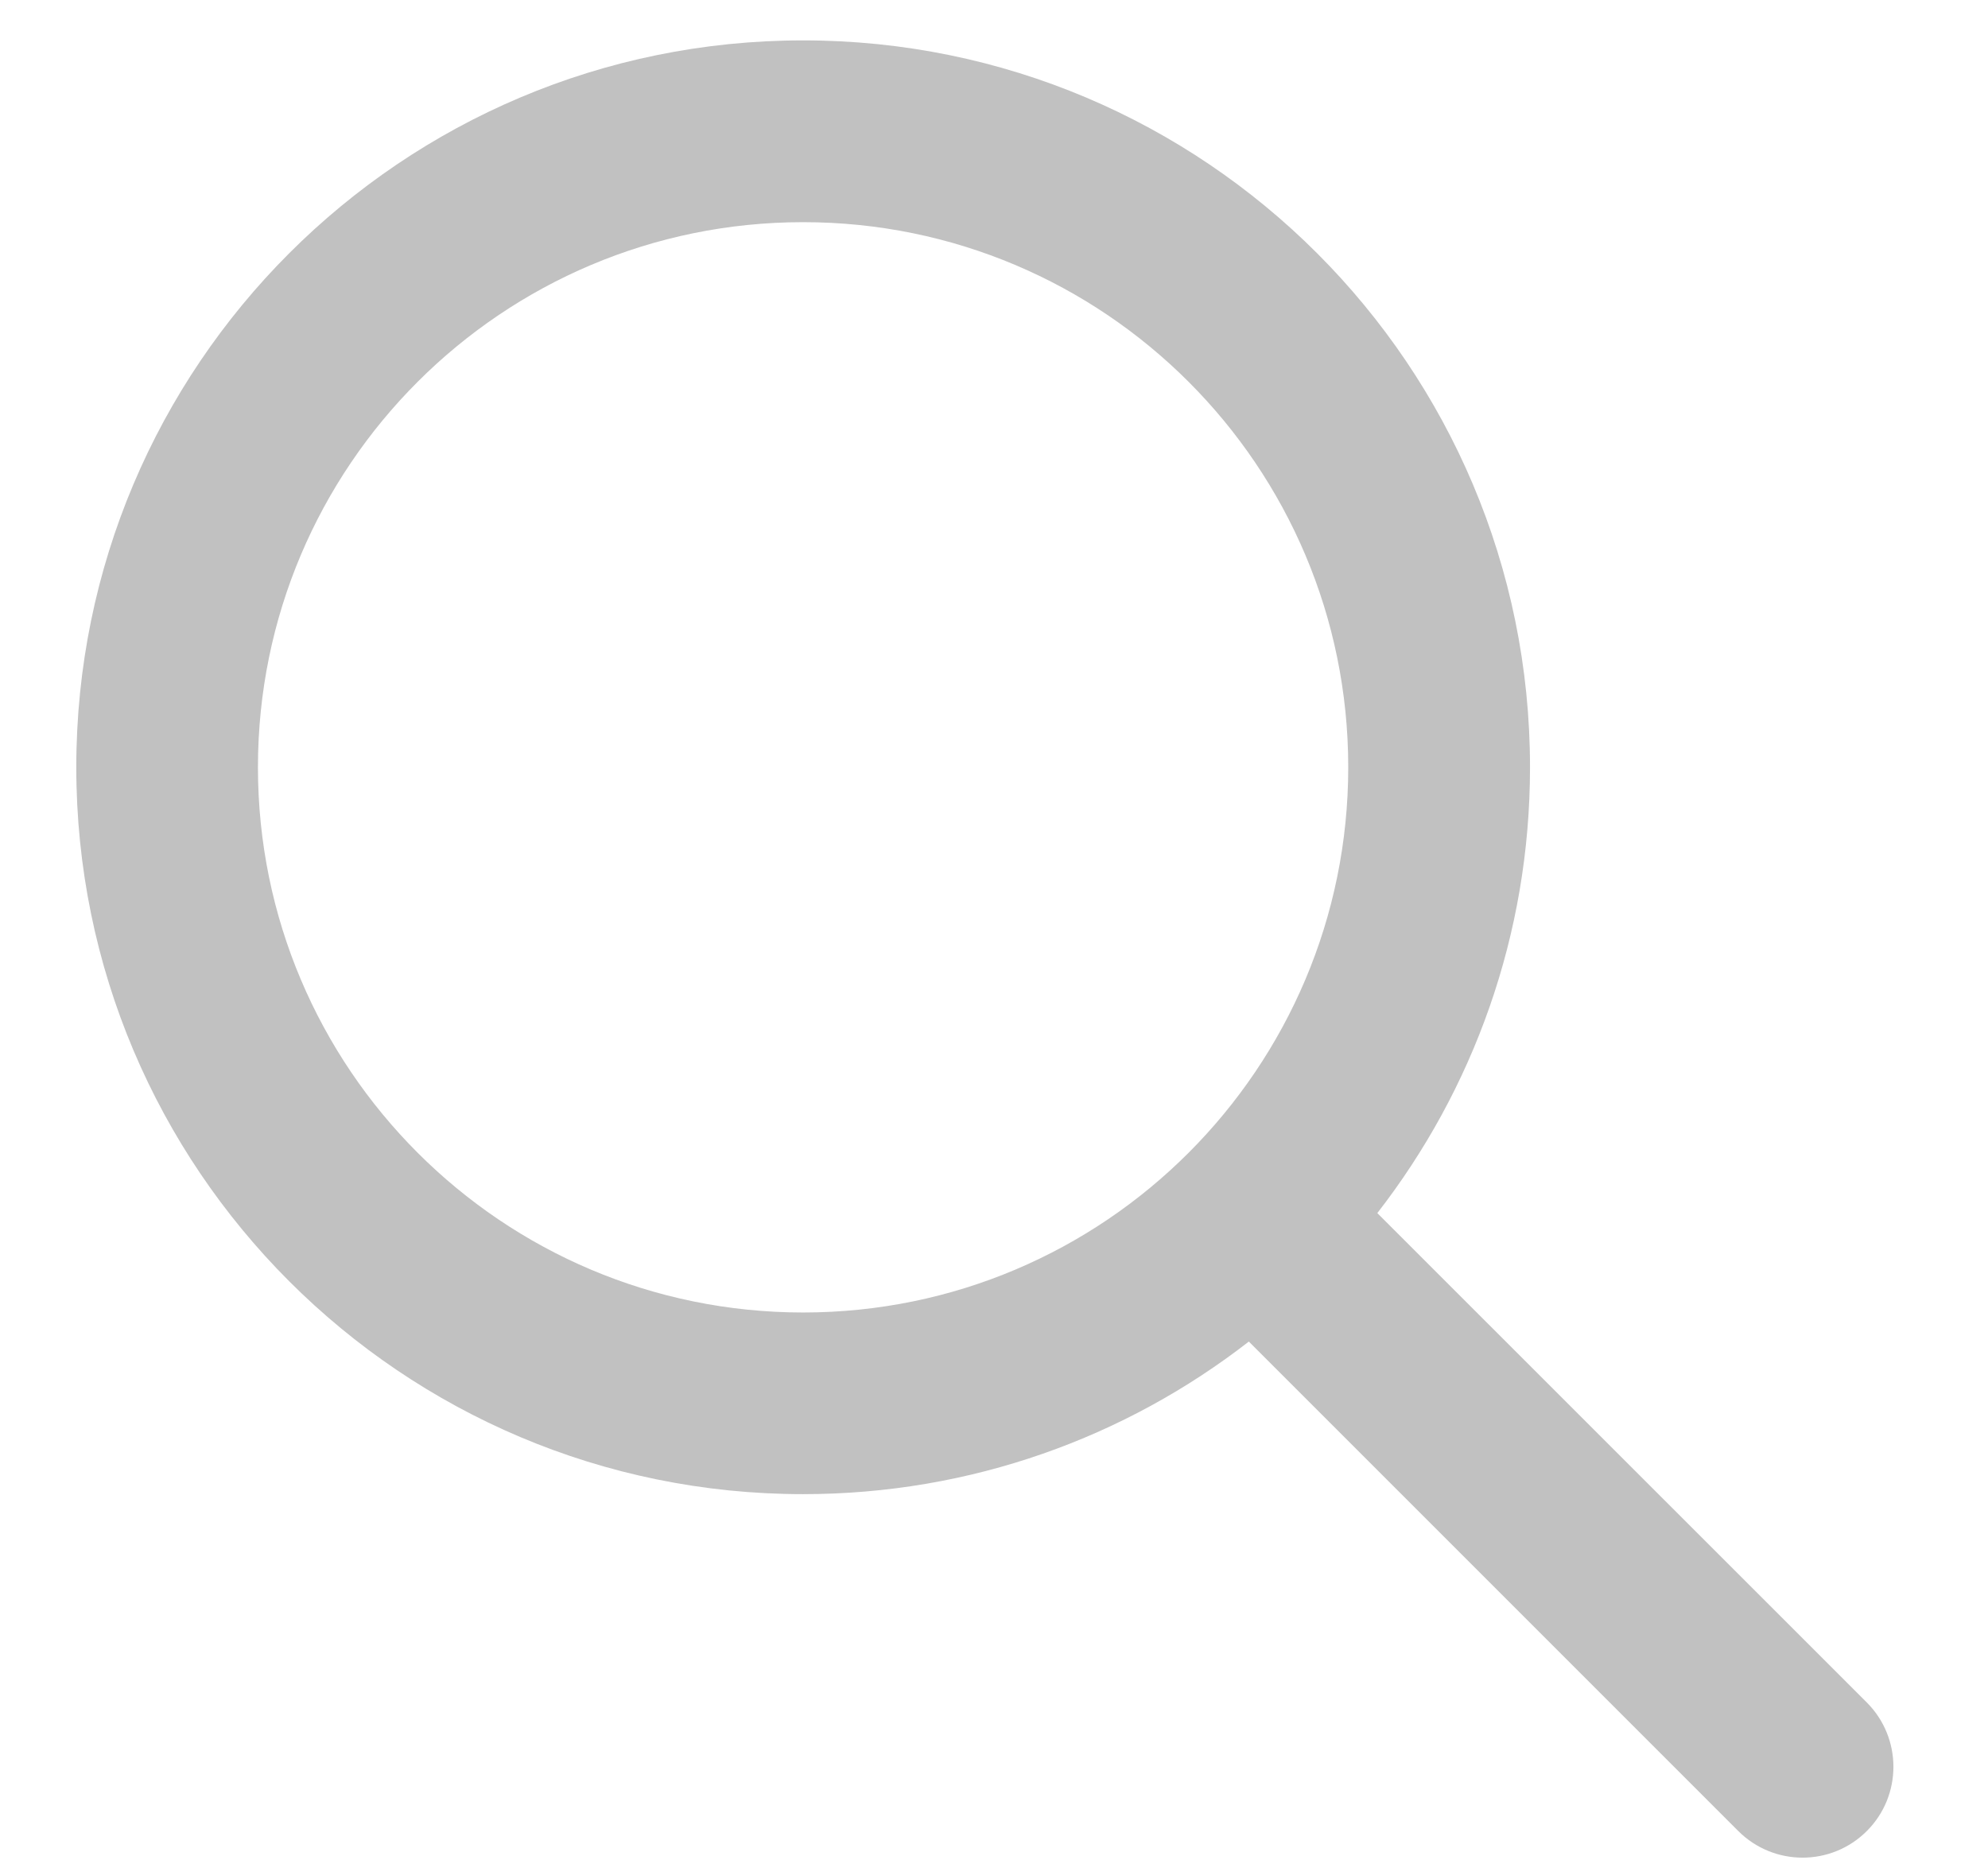 <svg width="16" height="15" viewBox="0 0 16 15" fill="none" xmlns="http://www.w3.org/2000/svg">
    <path fill-rule="evenodd" clip-rule="evenodd" d="M10.051 10.797C9.06 11.567 7.816 12.025 6.464 12.025C3.233 12.025 0.614 9.406 0.614 6.175C0.614 2.944 3.233 0.325 6.464 0.325C9.695 0.325 12.314 2.944 12.314 6.175C12.314 7.527 11.855 8.772 11.085 9.763L15.025 13.702C15.31 13.988 15.31 14.451 15.025 14.736C14.739 15.022 14.276 15.022 13.99 14.736L10.051 10.797ZM10.851 6.175C10.851 8.598 8.887 10.563 6.464 10.563C4.041 10.563 2.076 8.598 2.076 6.175C2.076 3.752 4.041 1.788 6.464 1.788C8.887 1.788 10.851 3.752 10.851 6.175Z" fill="#C1C1C1"/>
</svg>
